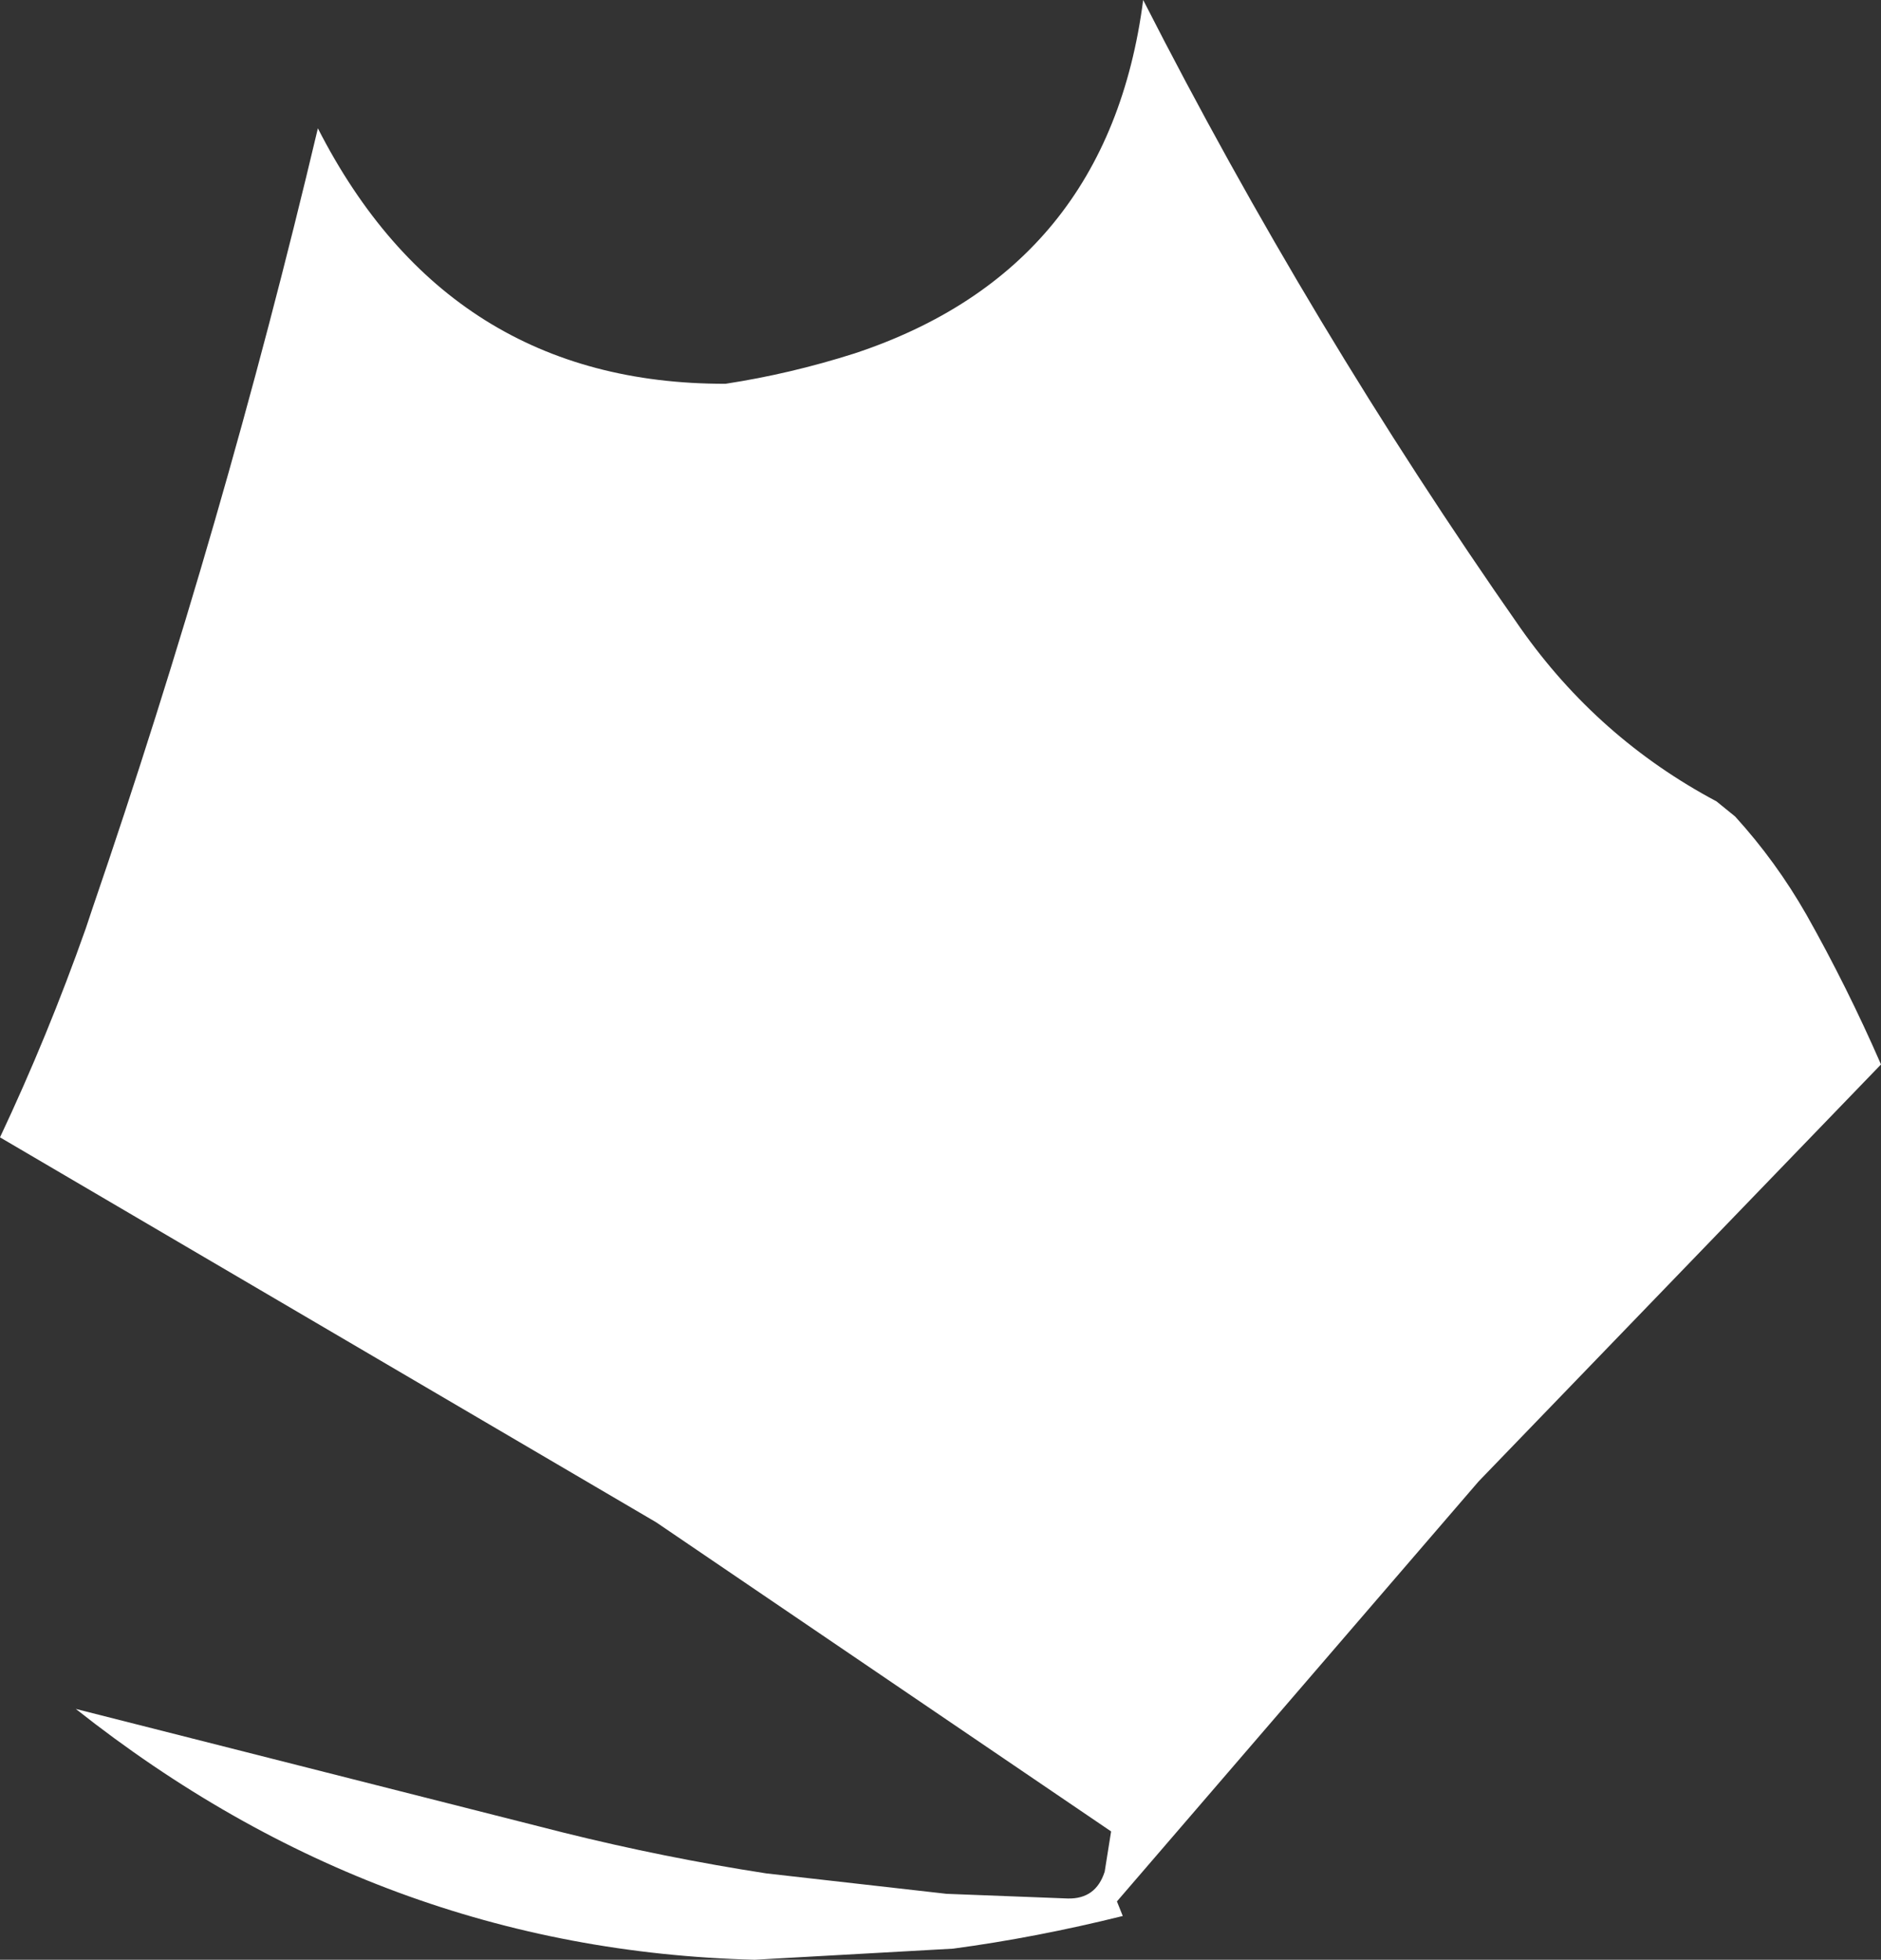 <?xml version="1.0" encoding="UTF-8" standalone="no"?>
<svg xmlns:ffdec="https://www.free-decompiler.com/flash" xmlns:xlink="http://www.w3.org/1999/xlink" ffdec:objectType="shape" height="168.0px" width="161.25px" xmlns="http://www.w3.org/2000/svg">
  <rect width="100%" height="100%" fill="#333333" stroke="none"/>
  <g transform="matrix(1.0, 0.0, 0.0, 1.0, 73.5, 2.75)">
    <path d="M81.35 75.65 Q84.85 81.85 87.75 88.5 L53.25 124.25 22.25 160.25 22.75 161.5 Q15.3 163.35 8.2 164.3 L-8.8 165.25 Q-40.85 164.45 -67.0 143.75 L-25.2 154.35 Q-16.55 156.5 -7.8 157.85 L7.65 159.6 18.05 160.0 Q20.45 160.05 21.2 157.7 L21.75 154.25 -17.25 127.75 -73.5 94.75 Q-69.4 86.05 -66.15 76.85 L-65.6 75.2 Q-54.3 42.25 -46.25 8.25 -35.05 30.2 -11.3 30.15 -5.75 29.3 -0.25 27.55 21.5 20.35 24.5 -2.75 38.8 25.3 56.85 51.1 63.5 60.55 73.65 65.95 L75.25 67.25 Q78.75 71.1 81.35 75.65" fill="#ffffff" fill-rule="evenodd" stroke="none"/>
  </g>
</svg>
